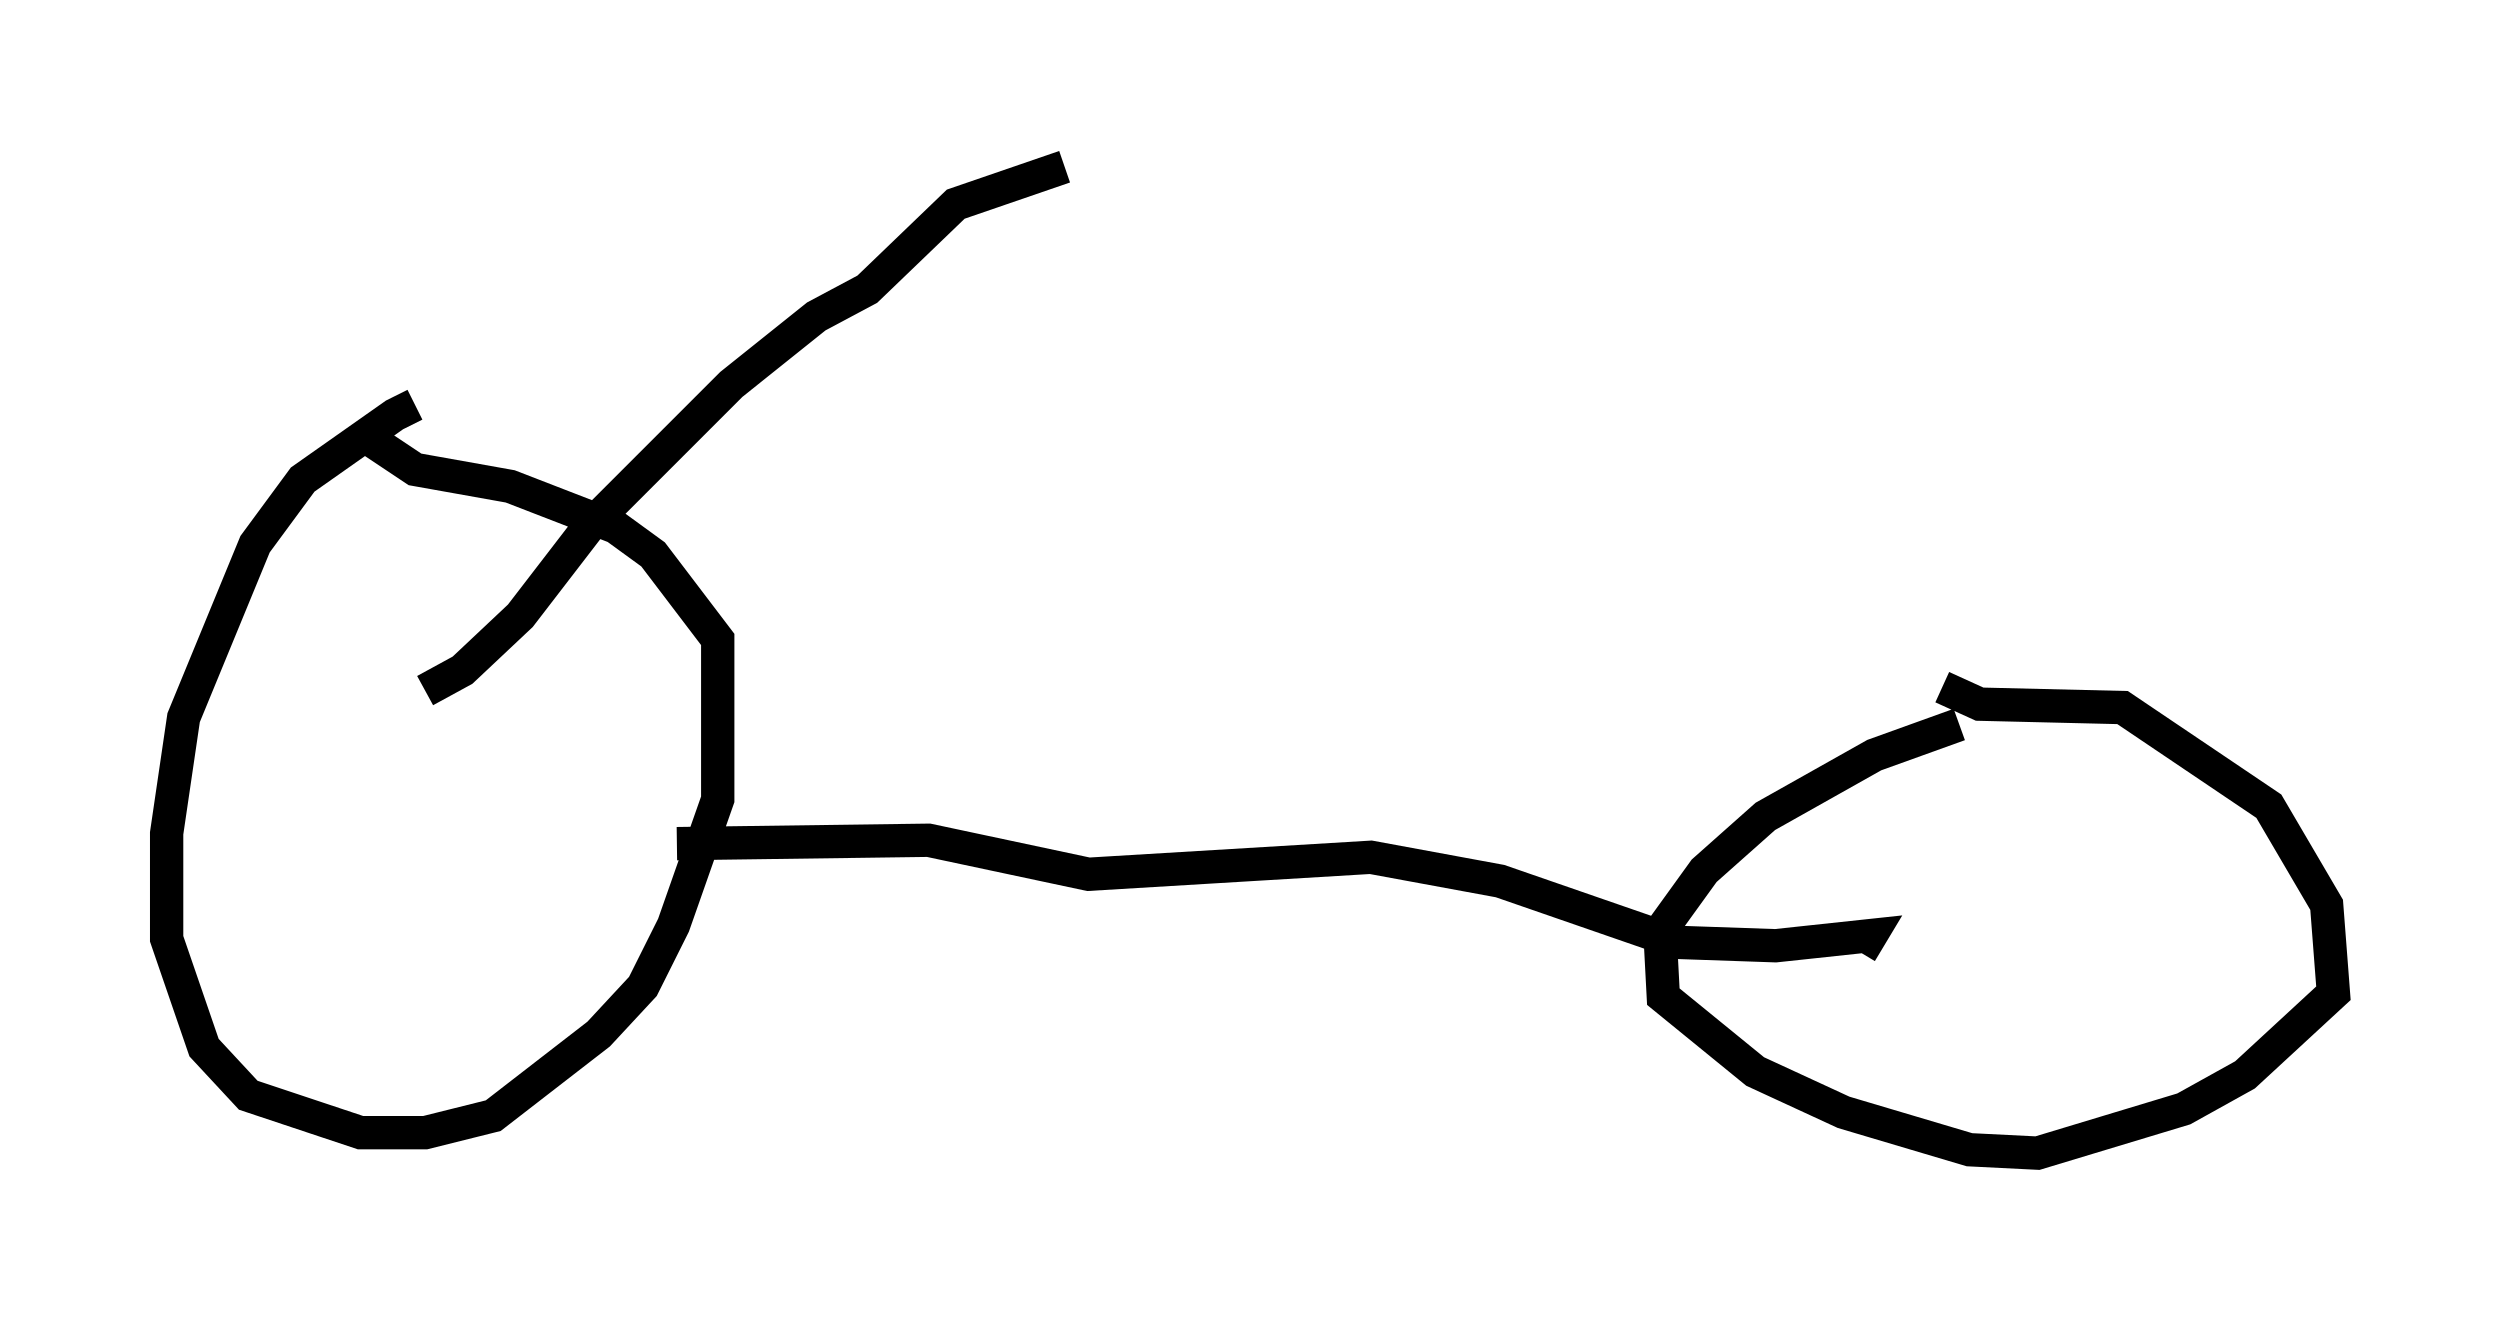 <?xml version="1.0" encoding="utf-8" ?>
<svg baseProfile="full" height="39.604" version="1.1" width="75.028" xmlns="http://www.w3.org/2000/svg" xmlns:ev="http://www.w3.org/2001/xml-events" xmlns:xlink="http://www.w3.org/1999/xlink"><defs /><rect fill="white" height="39.604" width="75.028" x="0" y="0" /><path d="M14.188, 12.146 m-1.735, 0.0 l-0.613, 0.306 -2.756, 1.94 l-1.429, 1.94 -2.144, 5.206 l-0.51, 3.471 0.0, 3.165 l1.123, 3.267 1.327, 1.429 l3.369, 1.123 1.94, 0.0 l2.042, -0.51 3.165, -2.45 l1.327, -1.429 0.919, -1.838 l1.327, -3.777 0.0, -4.798 l-1.94, -2.552 -1.123, -0.817 l-3.165, -1.225 -2.858, -0.51 l-1.225, -0.817 m47.571, 8.473 l-2.552, 0.919 -3.267, 1.838 l-1.838, 1.633 -1.327, 1.838 l0.102, 1.94 2.756, 2.246 l2.654, 1.225 3.777, 1.123 l2.042, 0.102 4.39, -1.327 l1.838, -1.021 2.654, -2.45 l-0.204, -2.654 -1.735, -2.96 l-4.39, -2.96 -4.288, -0.102 l-1.123, -0.51 m-37.975, 4.696 l7.554, -0.102 4.798, 1.021 l8.473, -0.51 3.879, 0.715 l5.308, 1.838 2.96, 0.102 l2.858, -0.306 -0.306, 0.51 m-43.08, -7.861 l1.123, -0.613 1.735, -1.633 l2.042, -2.654 4.288, -4.288 l2.552, -2.042 1.531, -0.817 l2.654, -2.552 3.267, -1.123 m28.89, 22.254 " fill="none" stroke="black" stroke-width="1" /></svg>